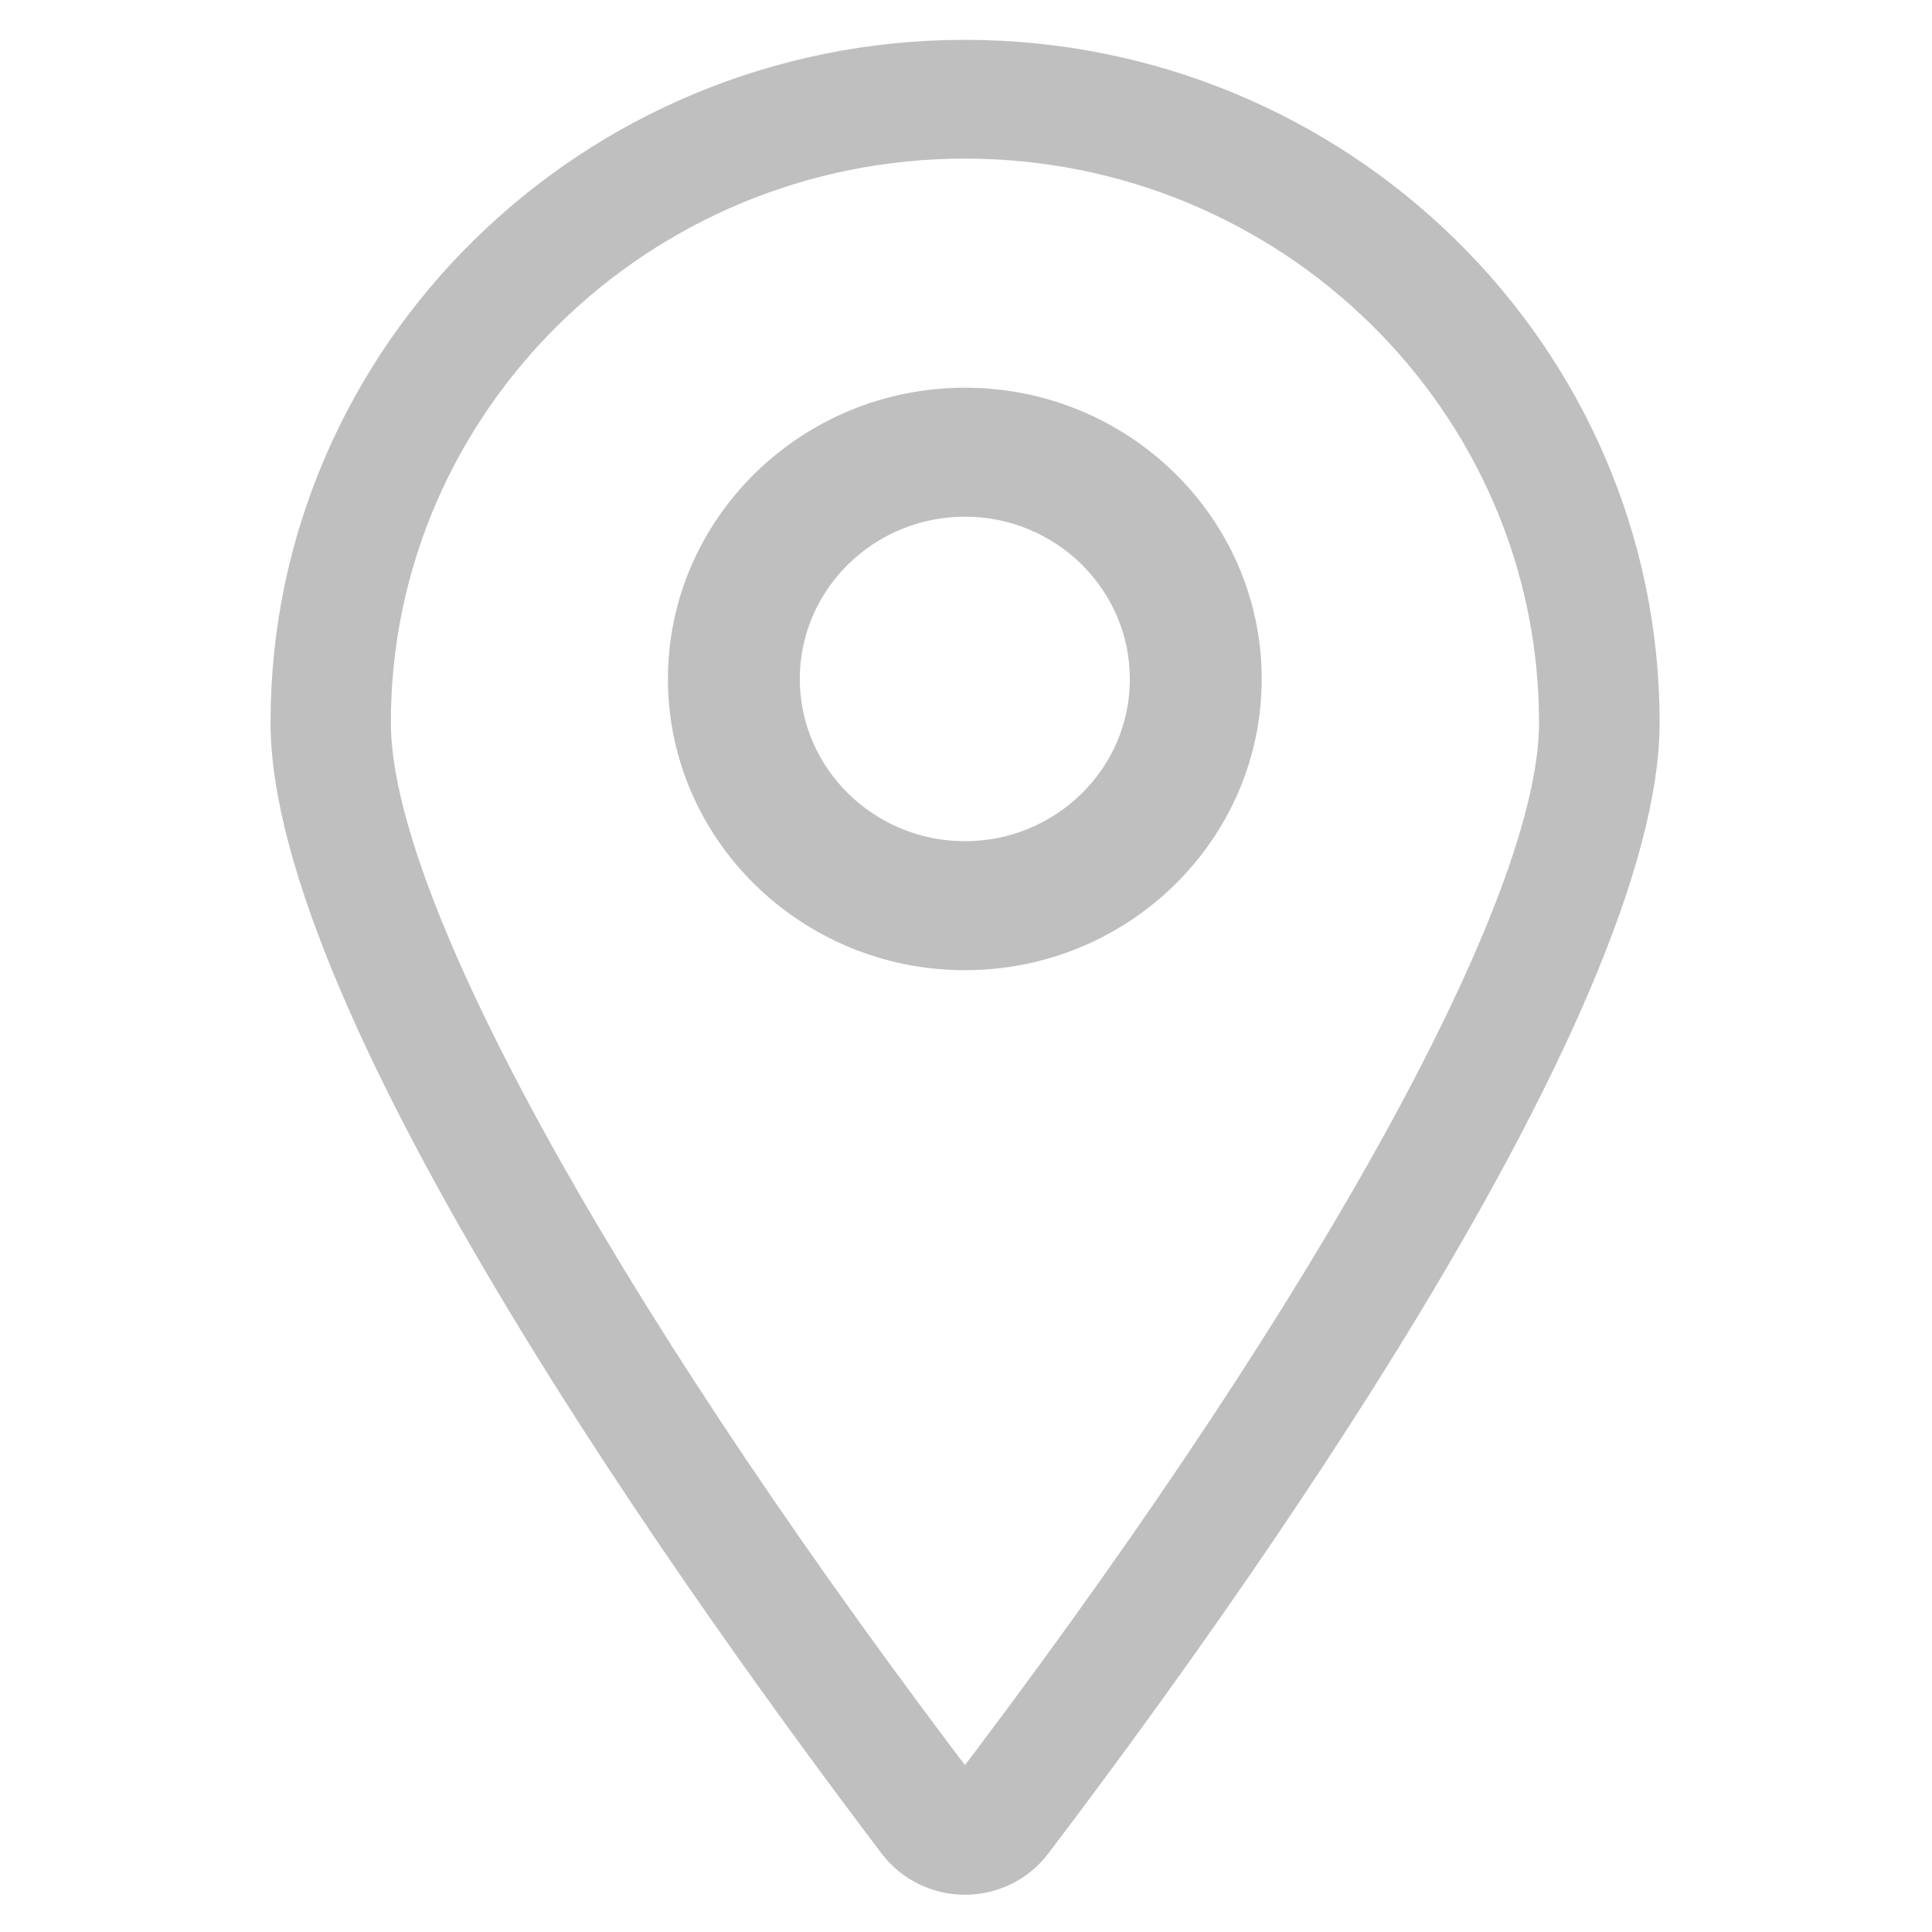 <?xml version="1.0" standalone="no"?><!DOCTYPE svg PUBLIC "-//W3C//DTD SVG 1.1//EN" "http://www.w3.org/Graphics/SVG/1.1/DTD/svg11.dtd"><svg t="1533362976524" class="icon" style="" viewBox="0 0 1024 1024" version="1.1" xmlns="http://www.w3.org/2000/svg" p-id="13541" xmlns:xlink="http://www.w3.org/1999/xlink" width="48" height="48"><defs><style type="text/css"></style></defs><path d="M511.444 205.495c-86.7 0-157.421 69.332-157.421 154.364S424.606 514.223 511.444 514.223c86.7 0 157.282-69.193 157.282-154.364 0-85.032-70.443-154.364-157.282-154.364m0 240.369c-48.213 0-87.533-38.626-87.533-86.005s39.182-86.005 87.533-86.005c48.213 0 87.394 38.626 87.394 86.005 0.139 47.379-39.182 86.005-87.394 86.005m368.195-62.941c0-199.52-165.202-361.804-368.195-361.804S143.388 183.403 143.388 382.923c0 156.448 226.753 471.429 324.151 599.811 10.282 13.477 26.677 21.536 43.906 21.536s33.624-8.059 43.906-21.536c97.537-128.382 324.29-443.502 324.29-599.811M517.28 927.852l-5.836 7.642-5.836-7.642c-183.959-244.537-298.447-453.367-298.447-544.929 0-164.785 136.58-298.864 304.282-298.864s304.282 134.079 304.282 298.864c0.139 91.563-114.349 300.392-298.447 544.929" fill="#bfbfbf" p-id="13542"></path></svg>